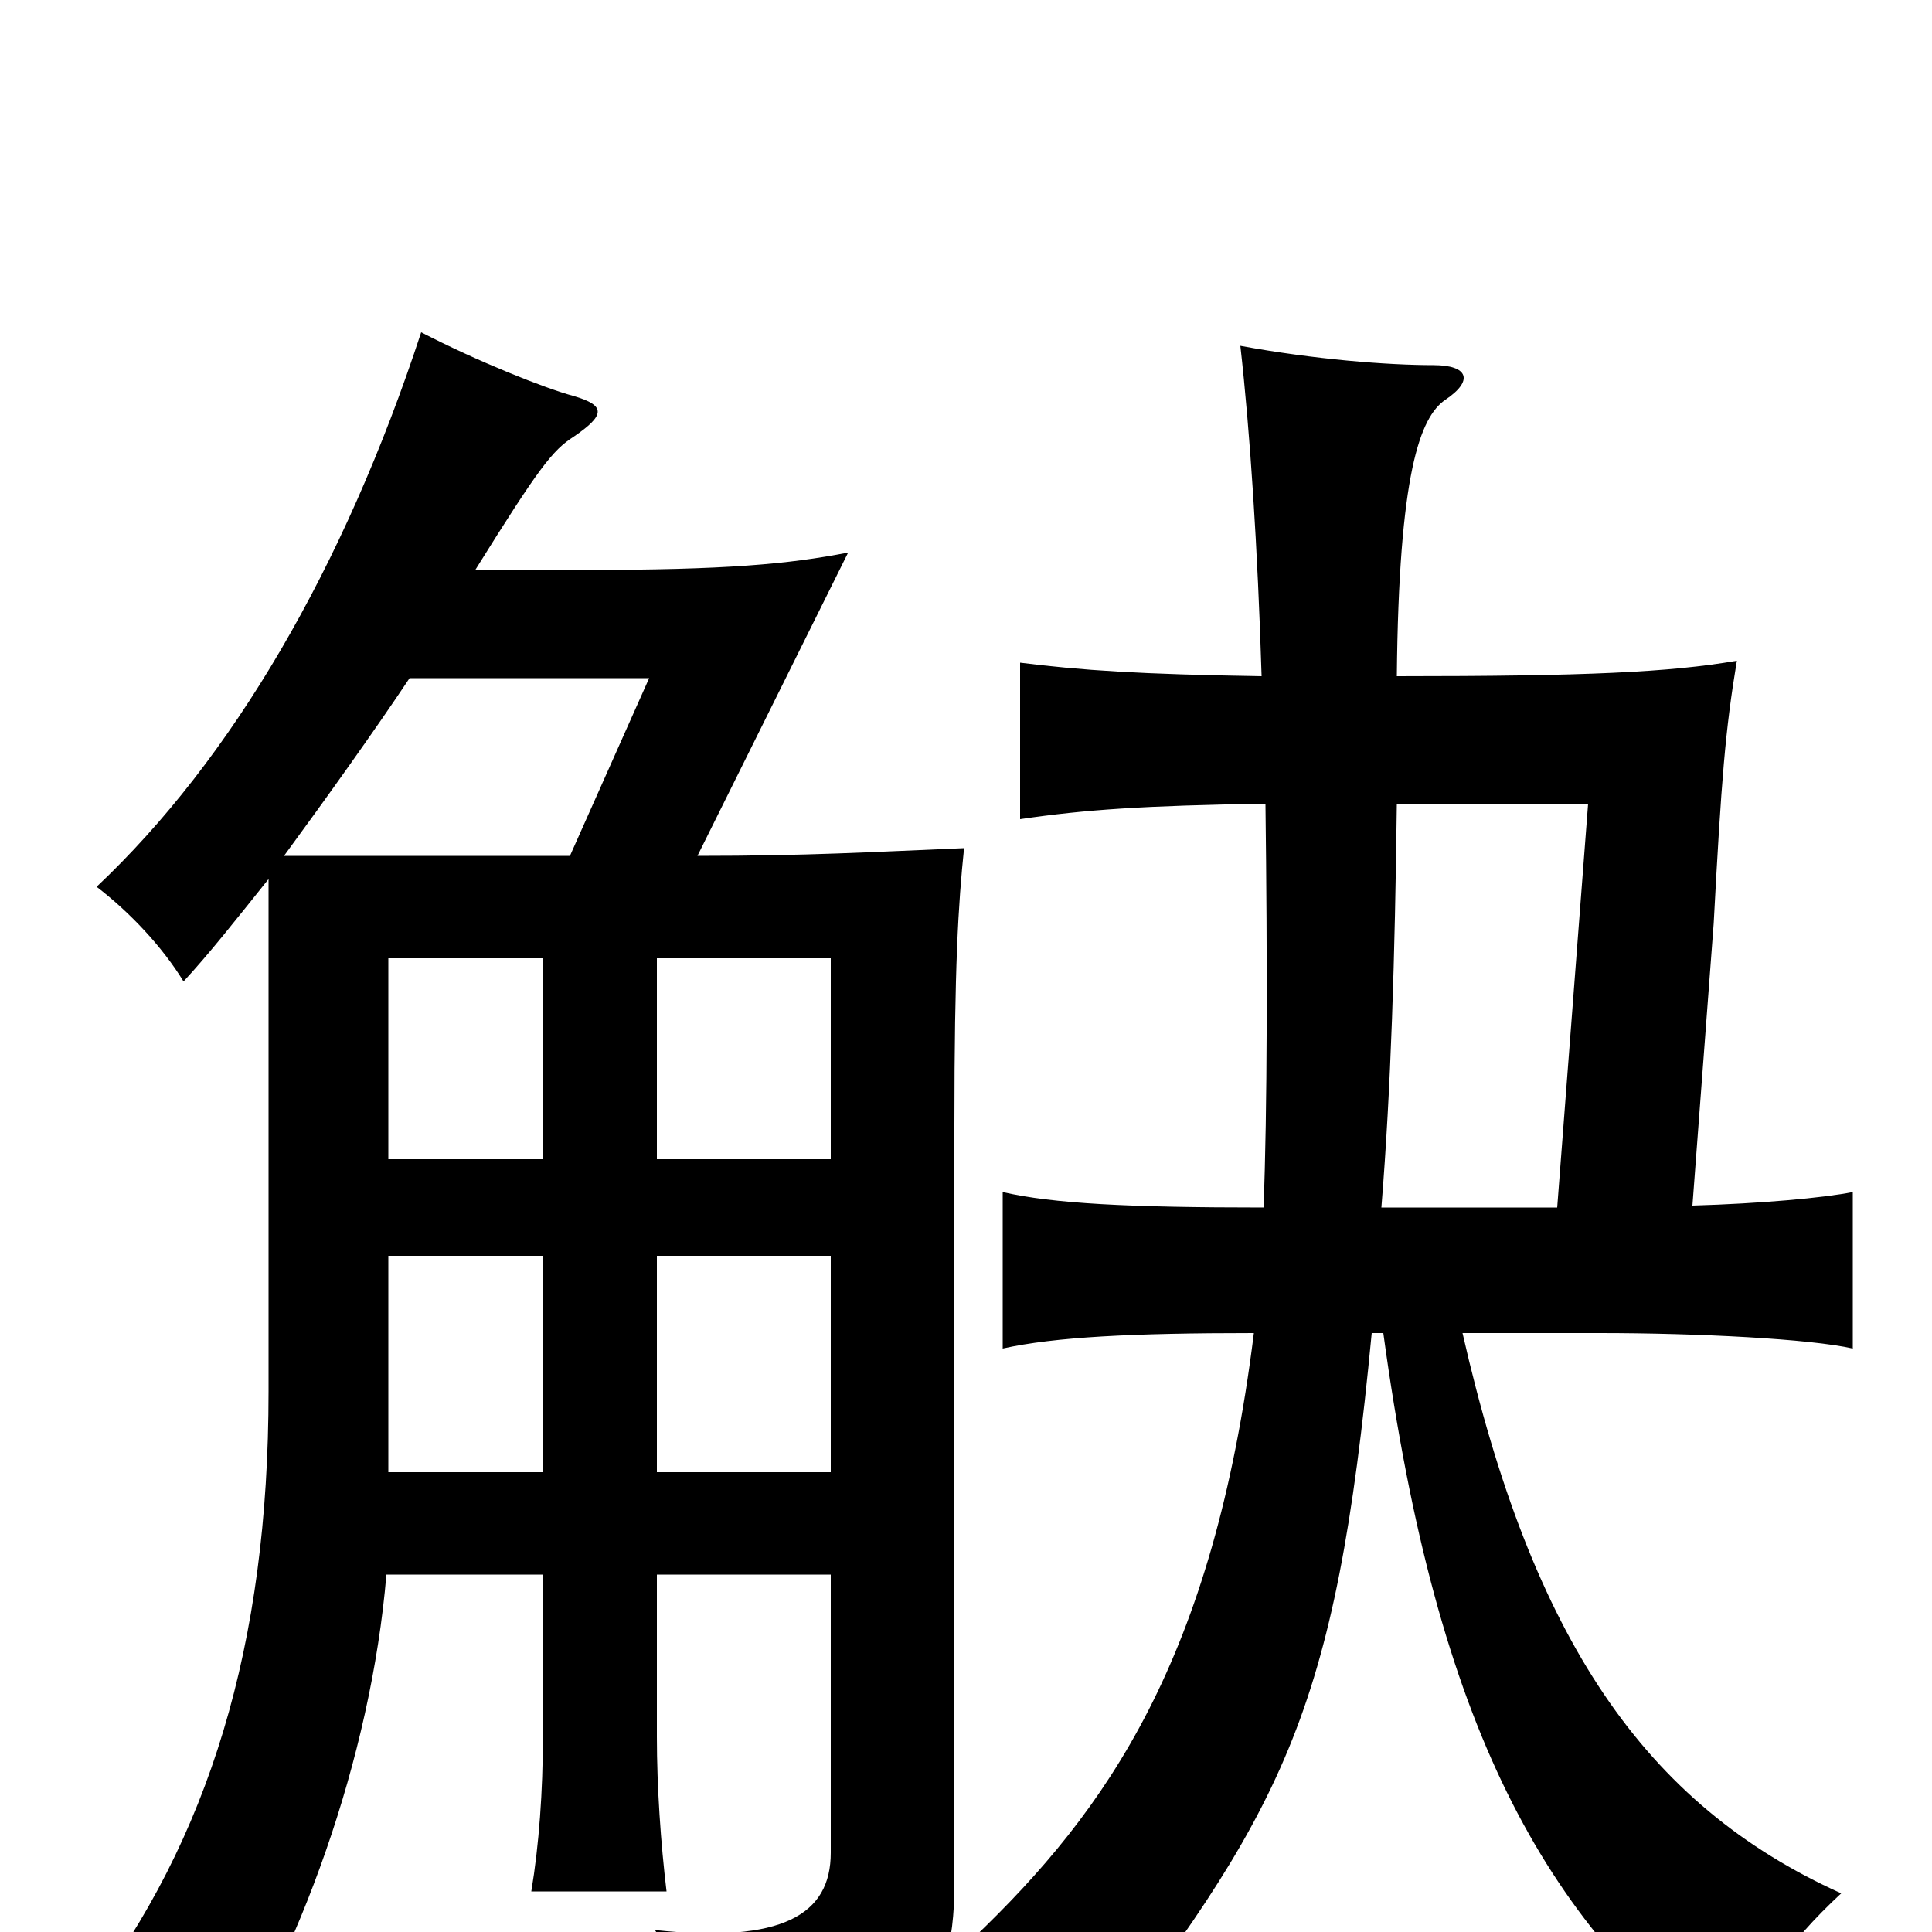 <svg xmlns="http://www.w3.org/2000/svg" viewBox="0 -1000 1000 1000">
	<path fill="#000000" d="M655 -584C656 -504 656 -425 654 -375C584 -375 545 -377 519 -383V-302C546 -308 586 -310 649 -310C628 -141 573 -63 504 3C526 22 547 54 558 75C665 -64 691 -111 710 -310H716C744 -105 799 -7 895 68C908 30 925 6 953 -20C851 -66 793 -152 757 -310H828C879 -310 937 -307 959 -302V-383C944 -380 911 -377 876 -376L887 -522C891 -597 893 -622 899 -658C864 -652 821 -650 723 -650C724 -755 735 -784 748 -793C763 -803 760 -811 742 -811C718 -811 680 -814 642 -821C647 -777 651 -716 653 -650C590 -651 560 -653 528 -657V-576C562 -581 592 -583 655 -584ZM806 -375H715C720 -437 722 -504 723 -584H822ZM147 -557C169 -587 194 -622 212 -649H336L295 -557ZM281 -400H201V-504H281ZM340 -504H430V-400H340ZM340 -185H430V-41C430 -9 405 6 339 -1C359 30 370 57 374 81C470 63 494 39 494 -25V-418C494 -500 496 -532 499 -561C451 -559 418 -557 361 -557L439 -714C408 -708 376 -705 302 -705H246C279 -758 286 -767 297 -774C313 -785 314 -790 297 -795C282 -799 247 -813 218 -828C178 -706 120 -607 50 -541C67 -528 84 -510 95 -492C108 -506 123 -525 139 -545V-280C139 -148 108 -48 45 35C69 48 90 63 108 84C155 12 192 -90 200 -185H281V-101C281 -73 279 -45 275 -21H345C342 -46 340 -75 340 -101ZM281 -238H201V-350H281ZM340 -350H430V-238H340Z"/>
</svg>